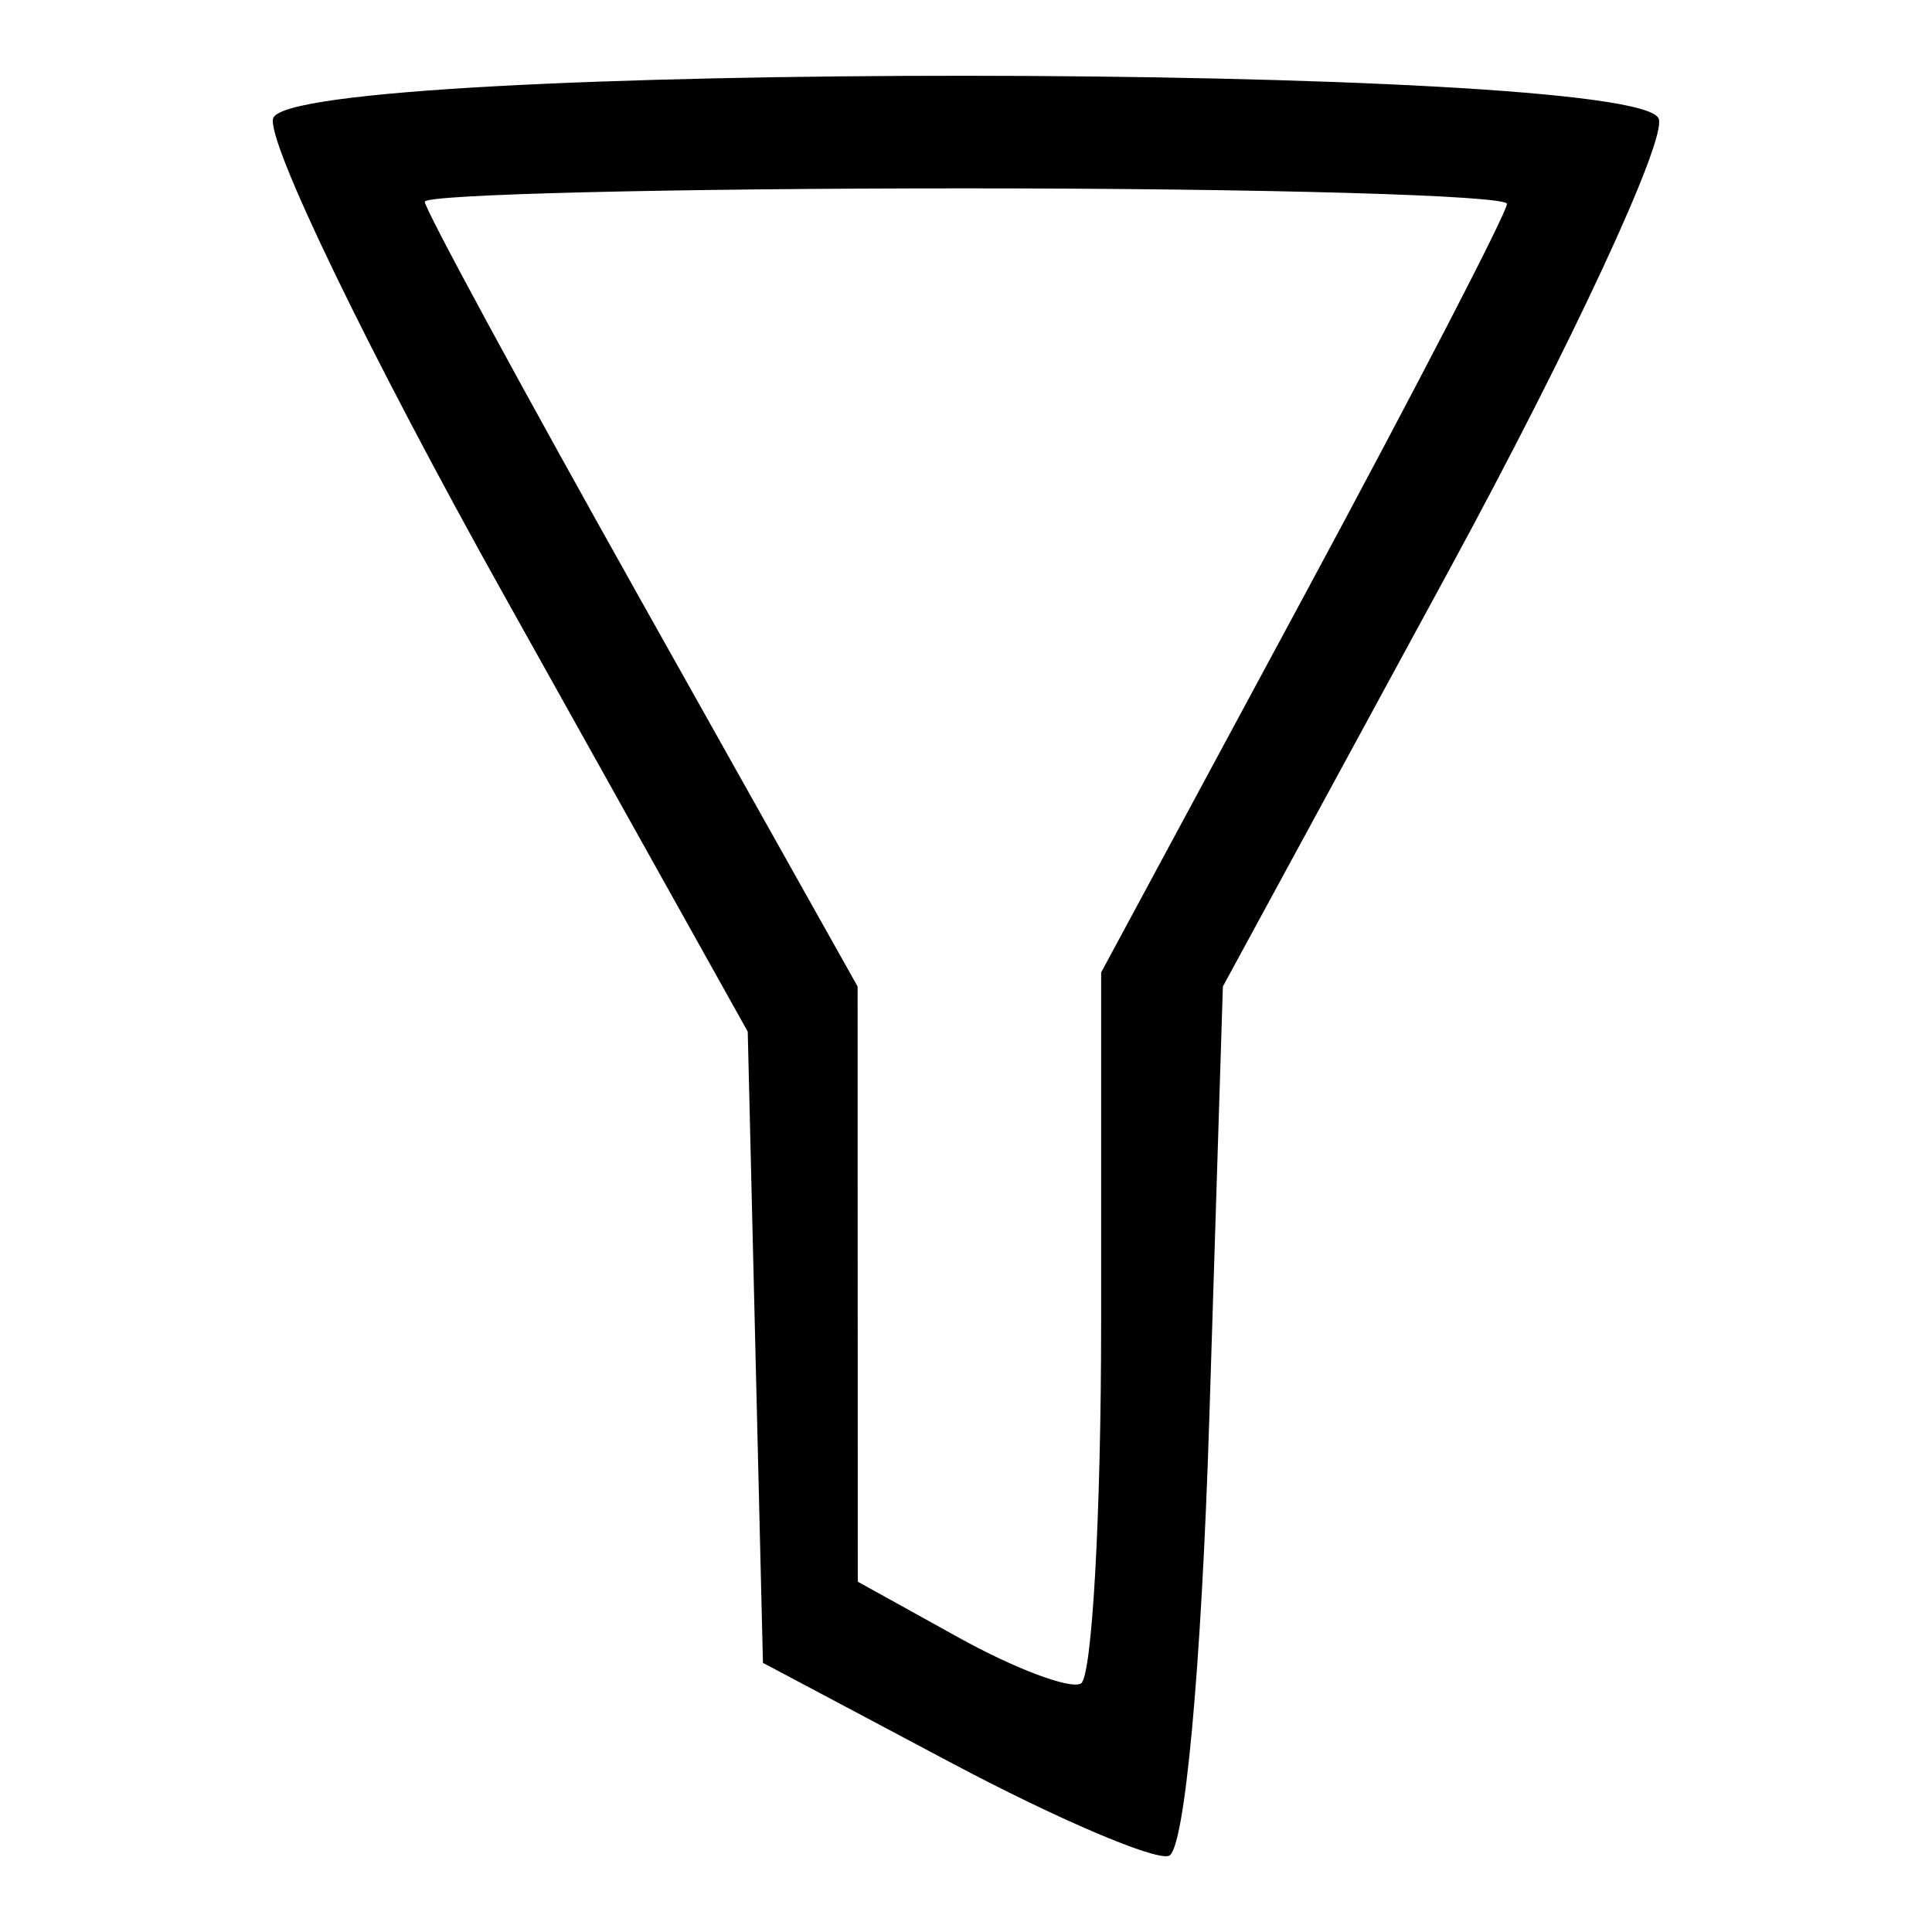 <?xml version="1.0" encoding="UTF-8" standalone="no"?>
<svg
   xmlns:dc="http://purl.org/dc/elements/1.1/"
   xmlns:cc="http://creativecommons.org/ns#"
   xmlns:rdf="http://www.w3.org/1999/02/22-rdf-syntax-ns#"
   xmlns:svg="http://www.w3.org/2000/svg"
   xmlns="http://www.w3.org/2000/svg"
   width="1024pt"
   height="1024pt"
   viewBox="0 0 1024 1024"
   version="1.1"
   id="svg5">
  <defs
     id="defs9" />
  <path
     id="path1482"
     d=""
     style="fill:#000000;stroke-width:10.628" />
  <path
     id="path1480"
     d=""
     style="fill:#000000;stroke-width:10.628" />
  <path
     id="path1478"
     d=""
     style="fill:#000000;stroke-width:10.628" />
  <path
     id="path1476"
     d=""
     style="fill:#000000;stroke-width:10.628" />
  <path
     id="path1660"
     d="M 504.754,934.64 404.376,881.346 400.347,714.061 396.317,546.776 266.716,314.717 C 195.435,187.084 140.583,73.617 144.823,62.567 156.368,32.483 867.601,32.798 879.149,62.893 883.458,74.121 833.246,182.206 767.567,303.082 l -119.416,219.774 -7.17,228.272 c -4.19,133.4 -13.13,230.046 -21.509,232.539 -7.887,2.347 -59.51,-19.716 -114.717,-49.027 z M 583.622,701.128 V 515.432 L 691.169,315.861 C 750.32,206.097 798.716,112.588 798.716,108.063 c 0,-4.525 -129.057,-8.227 -286.793,-8.227 -157.736,0 -286.793,3.194 -286.793,7.097 0,3.903 51.619,99.082 114.709,211.51 l 114.709,204.413 0.047,157.736 0.047,157.736 53.735,29.762 c 29.554,16.369 58.574,27.281 64.489,24.248 5.915,-3.033 10.755,-89.077 10.755,-191.21 z"
     style="fill:#000000;stroke-width:14.34" />
</svg>
